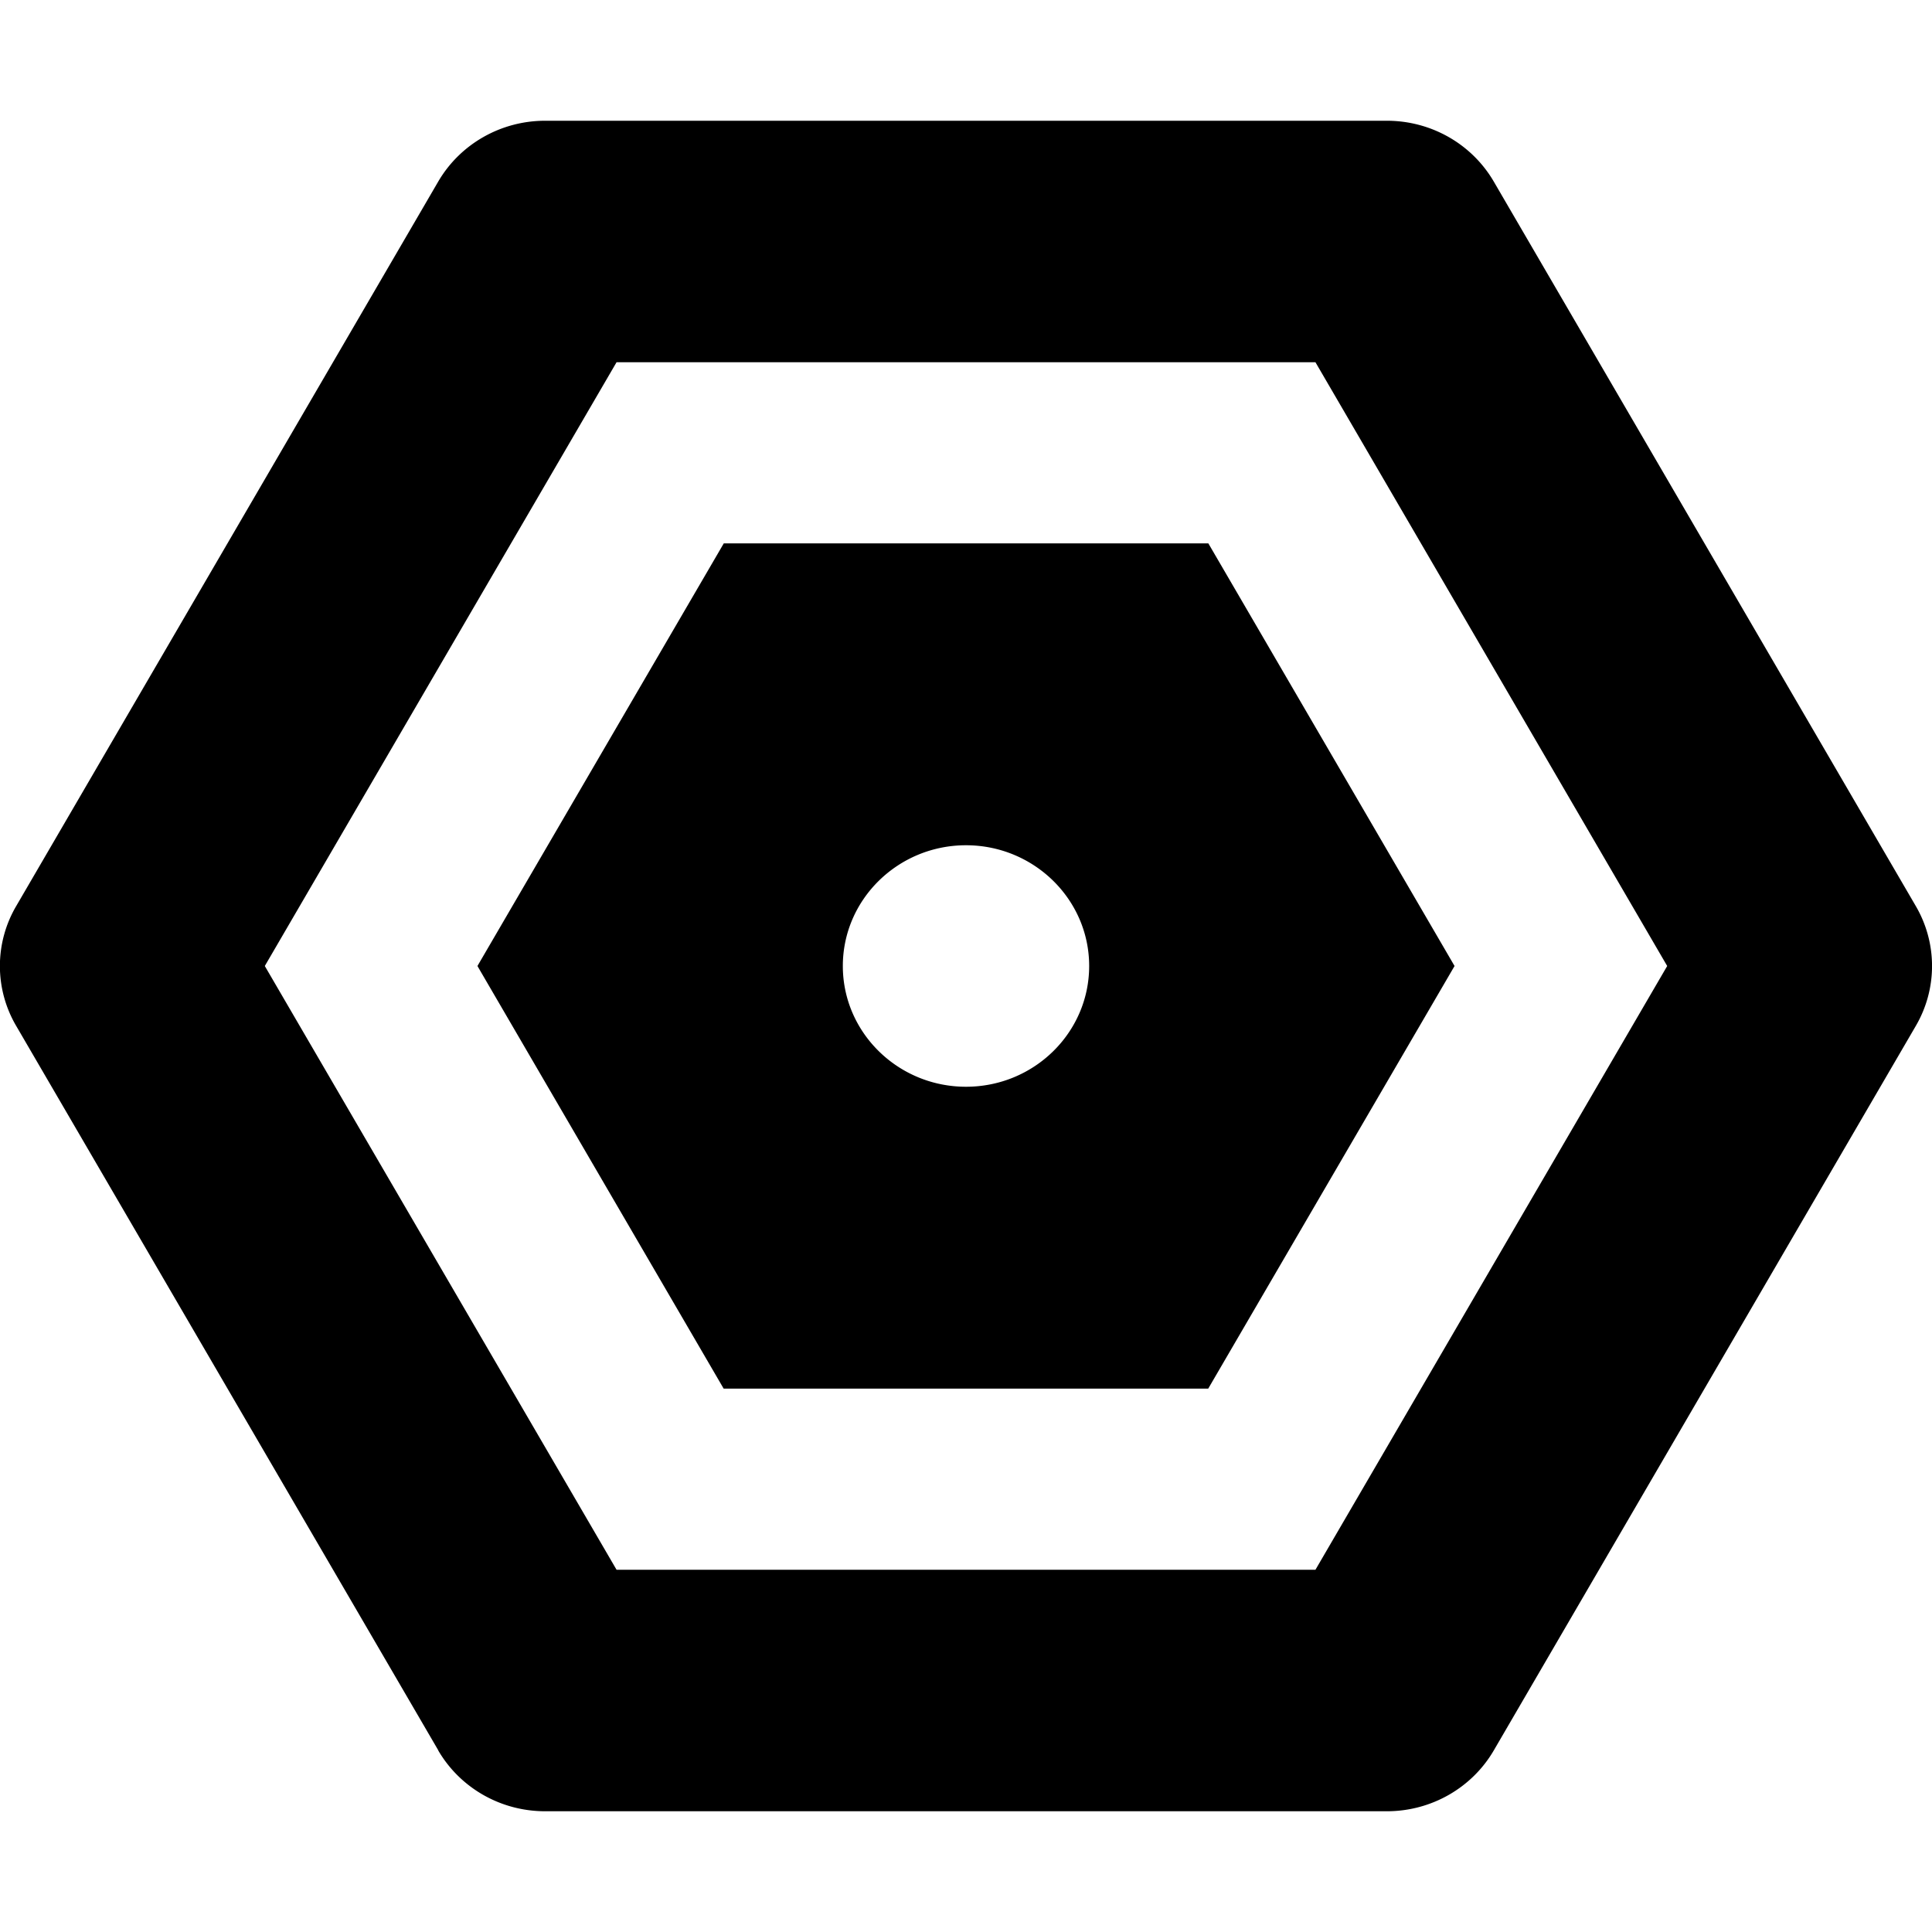 <svg xmlns="http://www.w3.org/2000/svg" viewBox="0 0 16 16">
  <path d="m3.63 14.496-3.496-6a.98.98 0 0 1 0-.992l3.495-6c.182-.312.52-.504.885-.504h6.972c.366 0 .703.192.885.504l3.495 6c.179.307.179.685 0 .992l-3.495 6c-.182.312-.52.504-.885.504H4.514c-.366 0-.703-.192-.885-.504m6.377-2.996H5.993L3.954 8l2.04-3.5h4.013L12.046 8zM5.106 13h5.788l2.913-5-2.913-5H5.106L2.193 8zM8 9c.563 0 1.02-.448 1.02-1S8.562 7 8 7s-1.02.448-1.02 1S7.438 9 8 9"/>
</svg>
